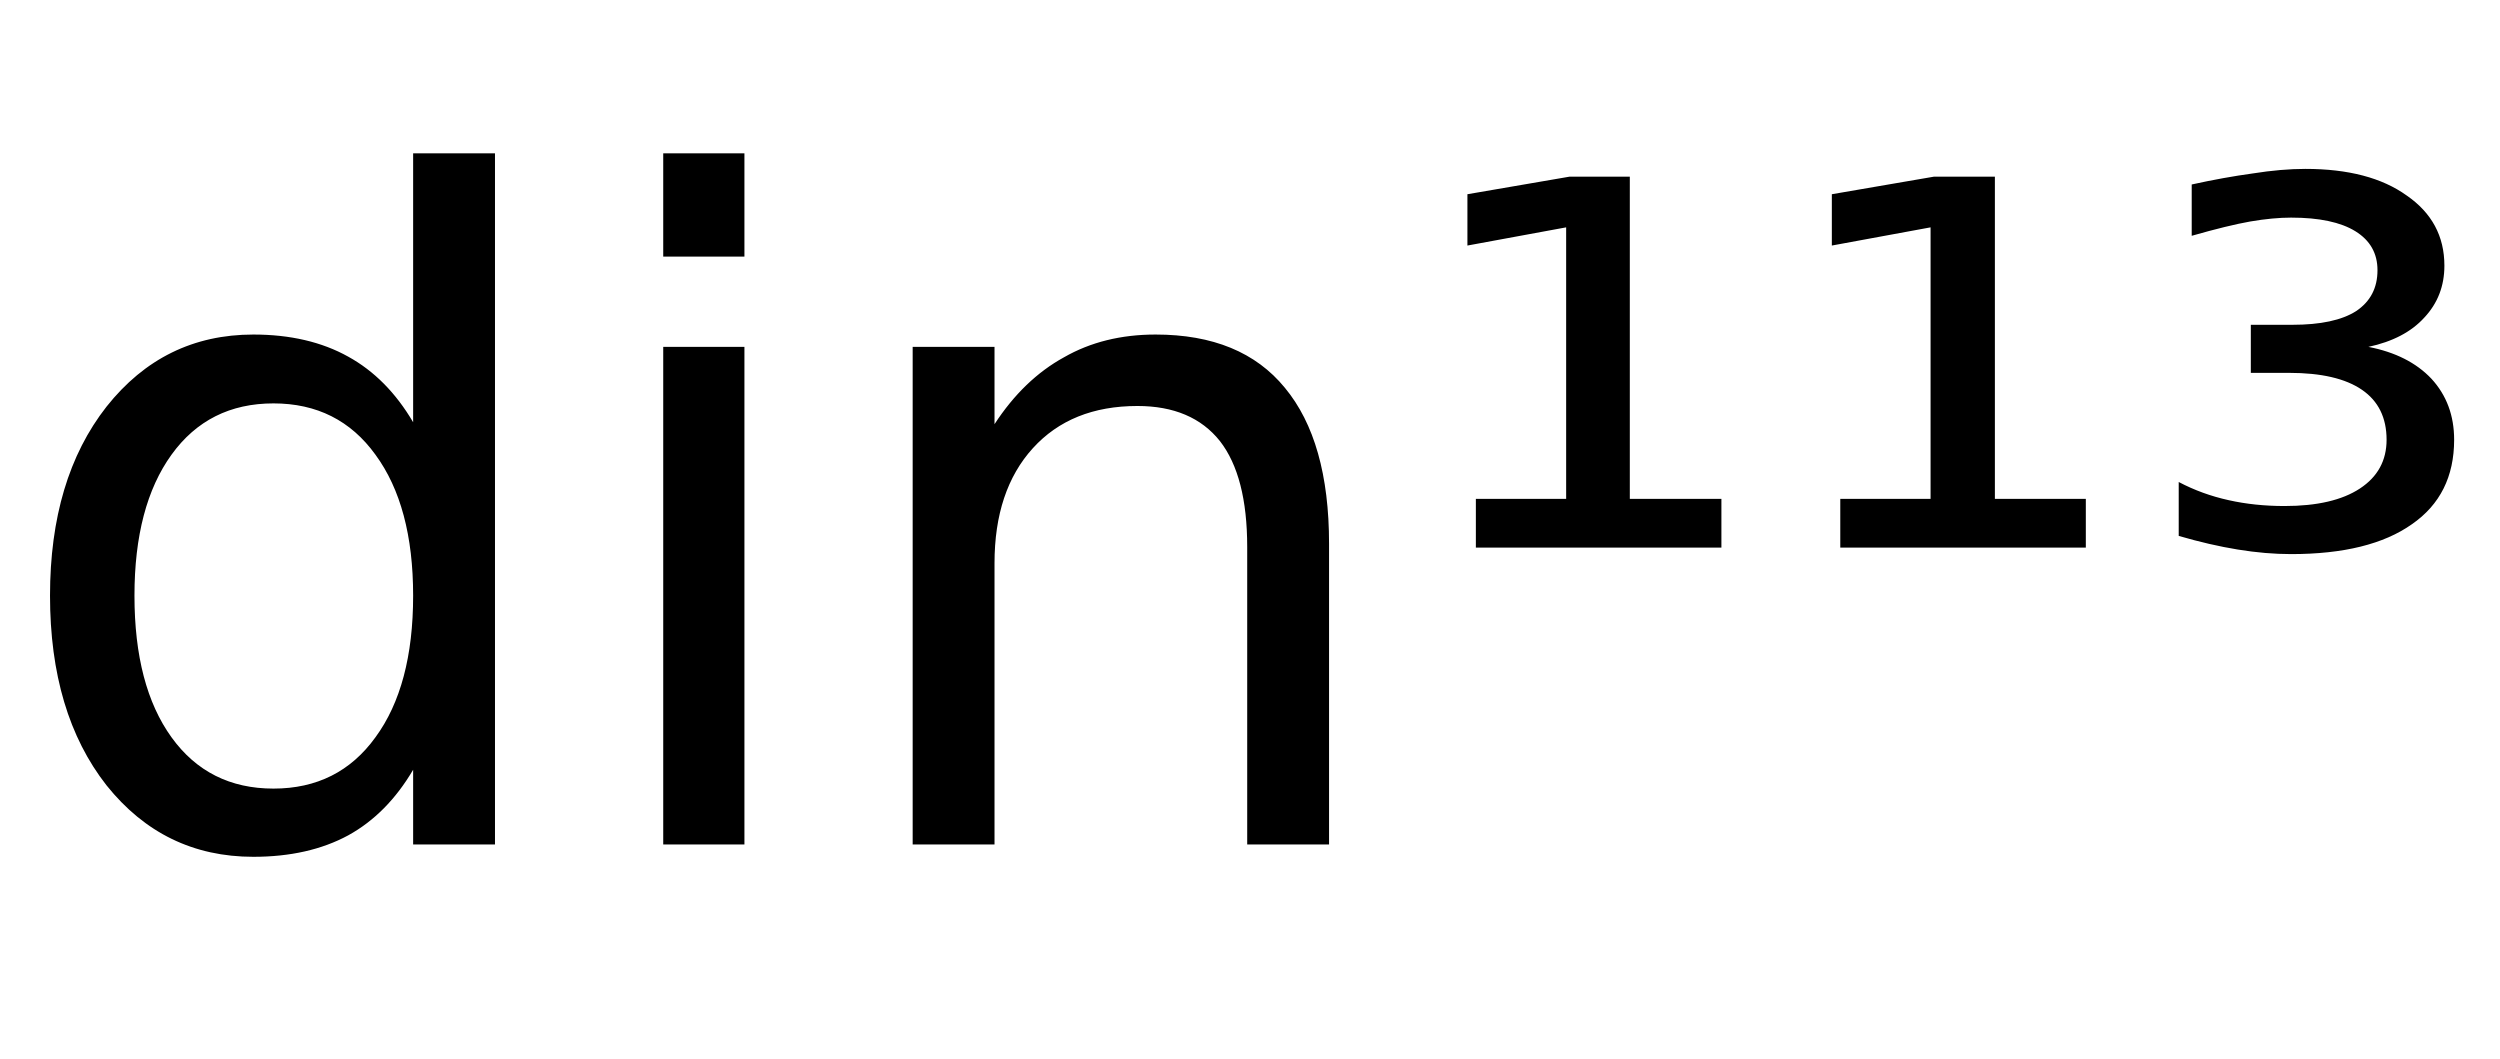 <svg height="16.297" width="38.486" xmlns="http://www.w3.org/2000/svg" ><path d="M6.36 6.50L6.36 6.50L6.36 2.36L7.62 2.36L7.62 13.00L6.36 13.00L6.36 11.85Q5.96 12.53 5.36 12.86Q4.75 13.19 3.90 13.19L3.90 13.19Q2.52 13.19 1.64 12.09Q0.77 10.98 0.77 9.17L0.77 9.17Q0.77 7.37 1.64 6.26Q2.52 5.15 3.90 5.15L3.90 5.15Q4.75 5.15 5.36 5.49Q5.96 5.82 6.36 6.50ZM2.07 9.17L2.07 9.17Q2.07 10.56 2.64 11.35Q3.21 12.14 4.21 12.14L4.21 12.14Q5.21 12.14 5.78 11.35Q6.36 10.56 6.36 9.17L6.36 9.17Q6.36 7.79 5.78 7.00Q5.21 6.21 4.21 6.21L4.21 6.21Q3.21 6.21 2.64 7.00Q2.07 7.79 2.07 9.17ZM10.21 13.00L10.21 5.34L11.46 5.34L11.46 13.00L10.21 13.00ZM10.21 3.95L10.21 2.36L11.46 2.36L11.46 3.95L10.21 3.95ZM20.46 8.37L20.46 8.37L20.46 13.00L19.20 13.00L19.20 8.42Q19.20 7.33 18.78 6.79Q18.35 6.25 17.51 6.25L17.51 6.25Q16.49 6.25 15.90 6.90Q15.31 7.55 15.31 8.67L15.31 8.67L15.31 13.00L14.05 13.00L14.05 5.34L15.31 5.34L15.31 6.53Q15.76 5.84 16.38 5.50Q16.99 5.15 17.79 5.15L17.79 5.15Q19.11 5.15 19.78 5.97Q20.46 6.79 20.46 8.37ZM22.72 8.43L22.72 7.68L24.11 7.68L24.11 3.50L22.59 3.78L22.59 2.99L24.16 2.72L25.09 2.72L25.09 7.68L26.50 7.68L26.50 8.43L22.72 8.43ZM28.33 8.43L28.33 7.68L29.72 7.68L29.72 3.50L28.20 3.78L28.20 2.99L29.77 2.72L30.71 2.72L30.71 7.68L32.11 7.68L32.11 8.43L28.33 8.43ZM36.46 5.34L36.46 5.34Q37.08 5.46 37.43 5.83Q37.78 6.21 37.78 6.77L37.78 6.77Q37.78 7.62 37.13 8.07Q36.48 8.53 35.27 8.53L35.27 8.53Q34.88 8.53 34.45 8.46Q34.02 8.39 33.54 8.25L33.54 8.25L33.54 7.42Q33.90 7.61 34.31 7.70Q34.71 7.79 35.17 7.79L35.17 7.79Q35.92 7.79 36.33 7.52Q36.74 7.25 36.74 6.77L36.74 6.77Q36.74 6.26 36.36 6.00Q35.98 5.74 35.24 5.74L35.24 5.74L34.65 5.74L34.65 5.00L35.29 5.00Q35.94 5.00 36.27 4.79Q36.60 4.57 36.60 4.16L36.60 4.16Q36.60 3.77 36.26 3.56Q35.92 3.35 35.27 3.35L35.27 3.35Q34.99 3.35 34.64 3.41Q34.30 3.47 33.74 3.63L33.74 3.63L33.74 2.84Q34.24 2.73 34.68 2.67Q35.12 2.60 35.49 2.60L35.49 2.60Q36.48 2.60 37.05 3.01Q37.63 3.41 37.63 4.09L37.63 4.09Q37.63 4.56 37.32 4.89Q37.02 5.22 36.46 5.34Z"></path></svg>